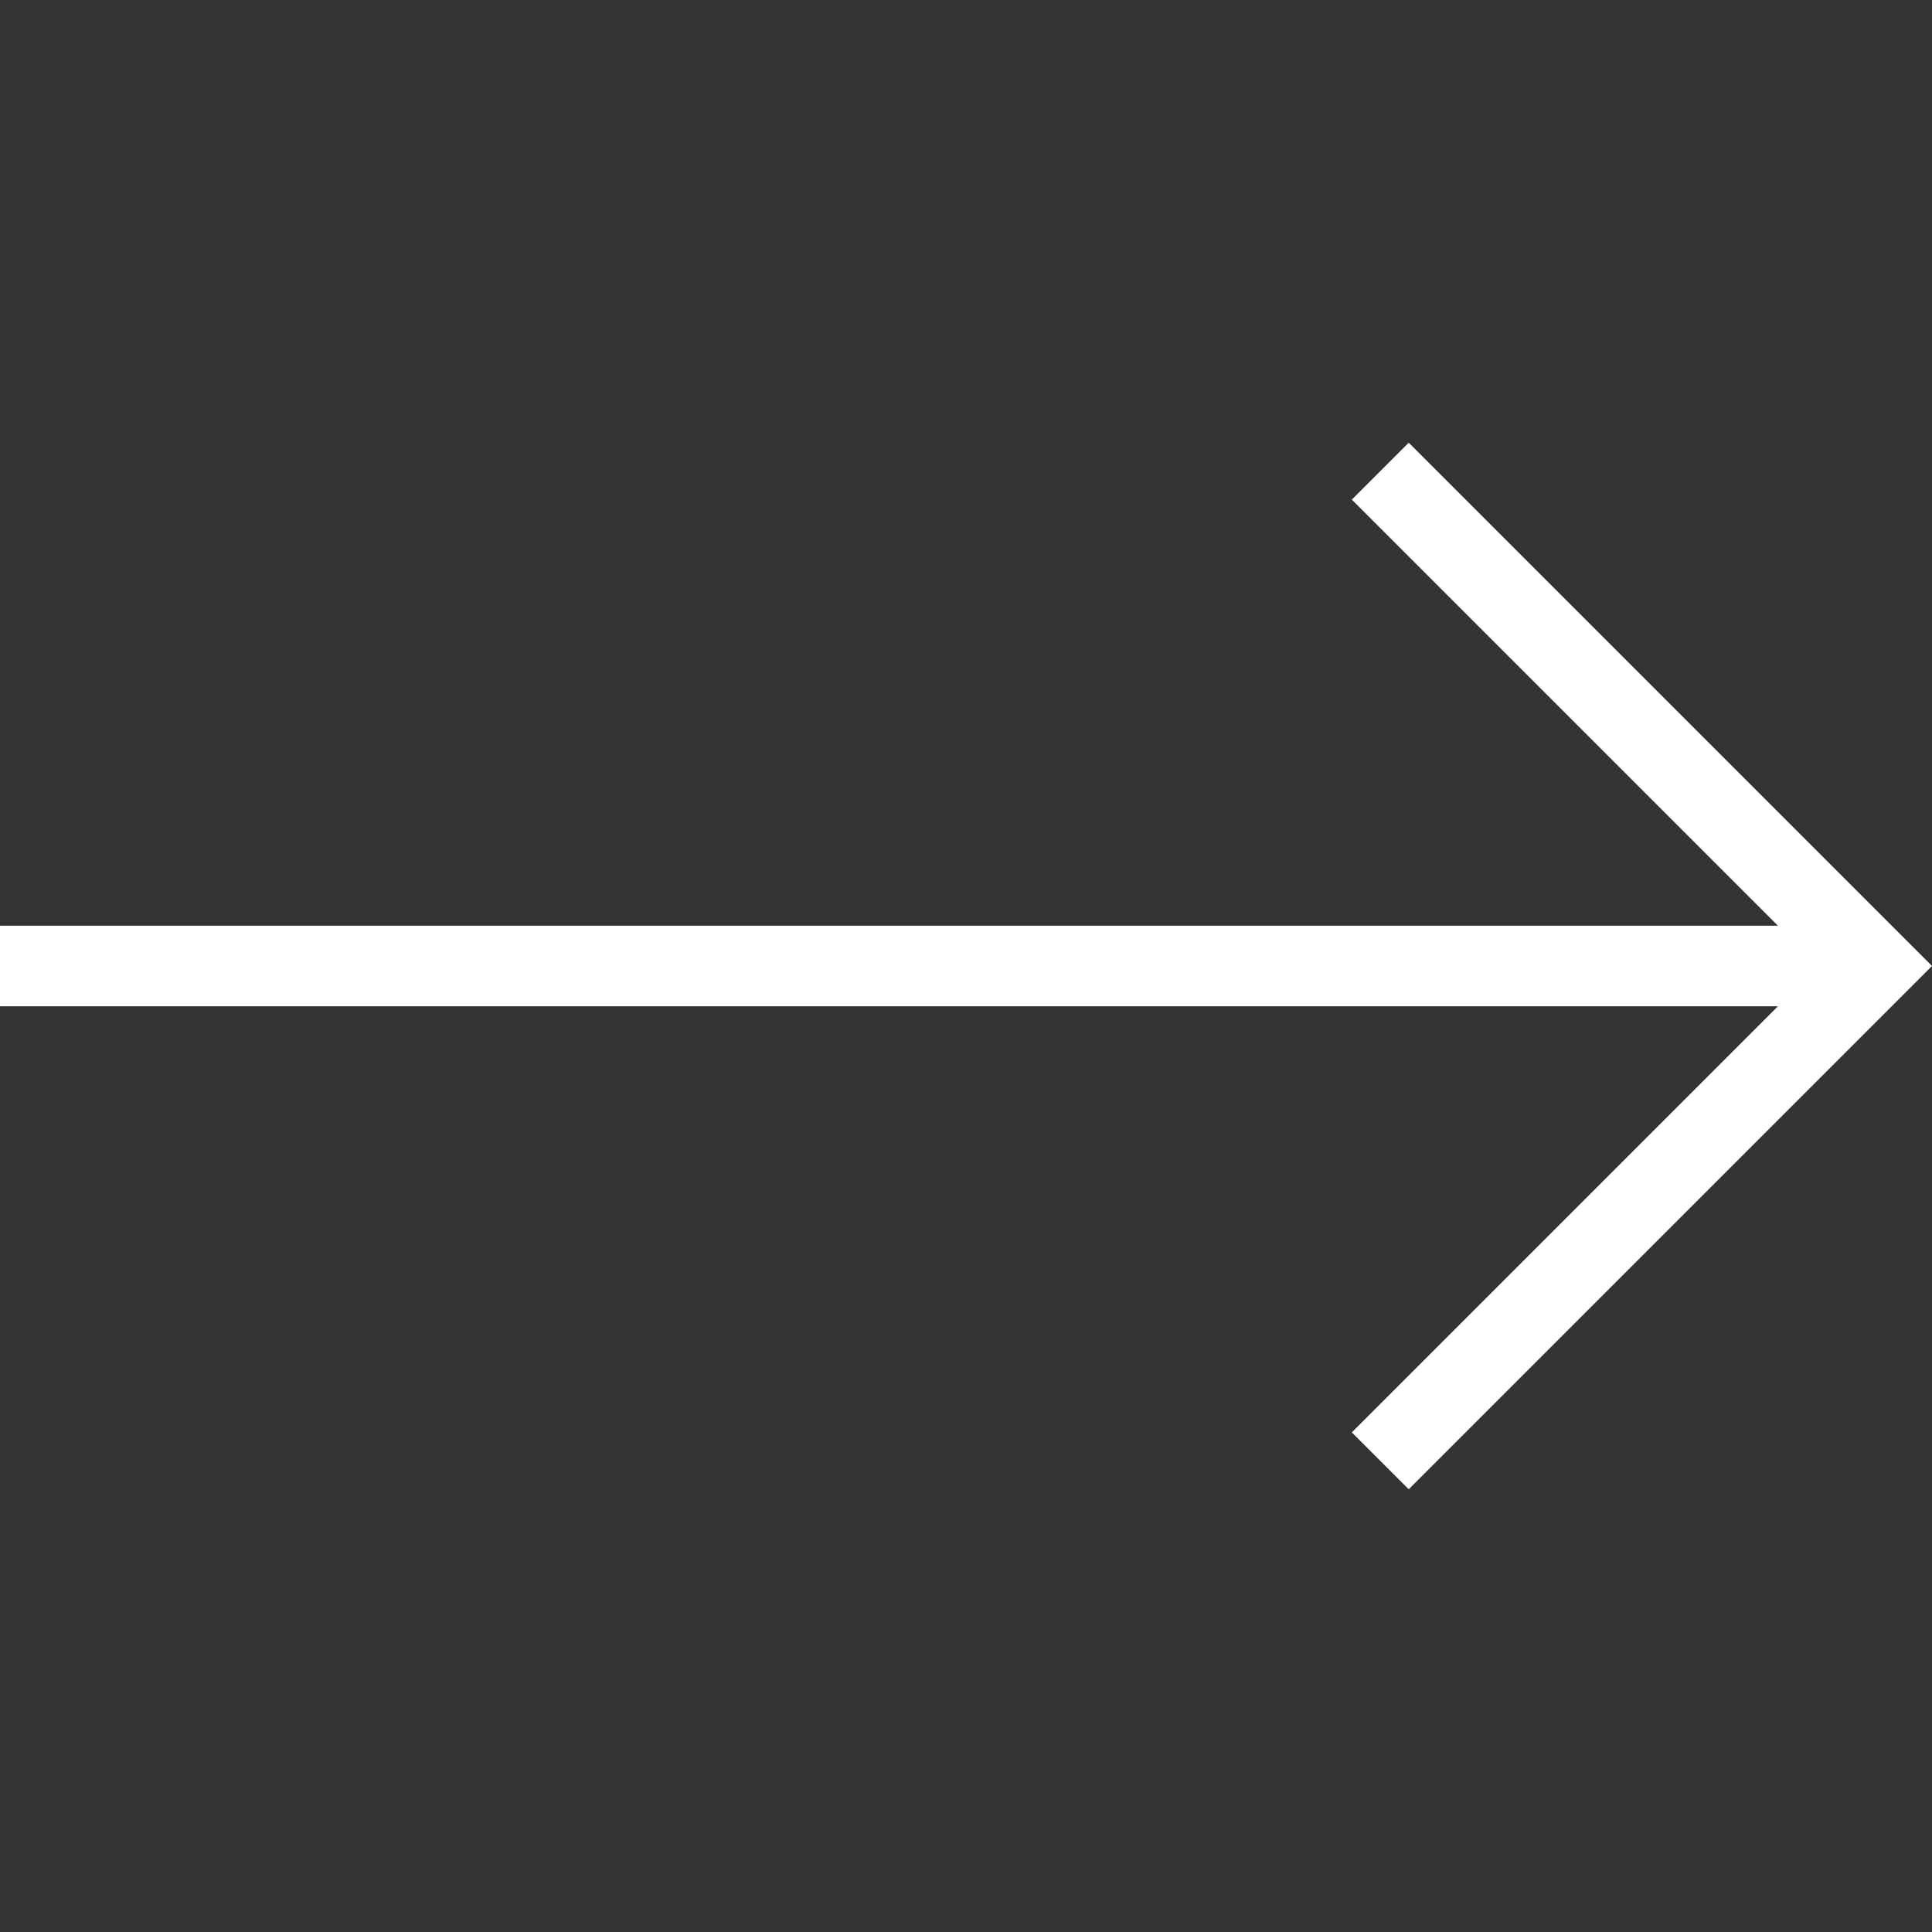 <svg width="20" height="20" viewBox="0 0 20 20" fill="none" xmlns="http://www.w3.org/2000/svg">
<rect x="0" y="0" width="20" height="20" fill="#333333" stroke="none"/>
<path d="M14.583 15.417L20 10L14.583 4.583L13.994 5.172L18.405 9.583L4.76837e-07 9.583V10.417L18.405 10.417L13.994 14.828L14.583 15.417Z" fill="white"/>
</svg>
